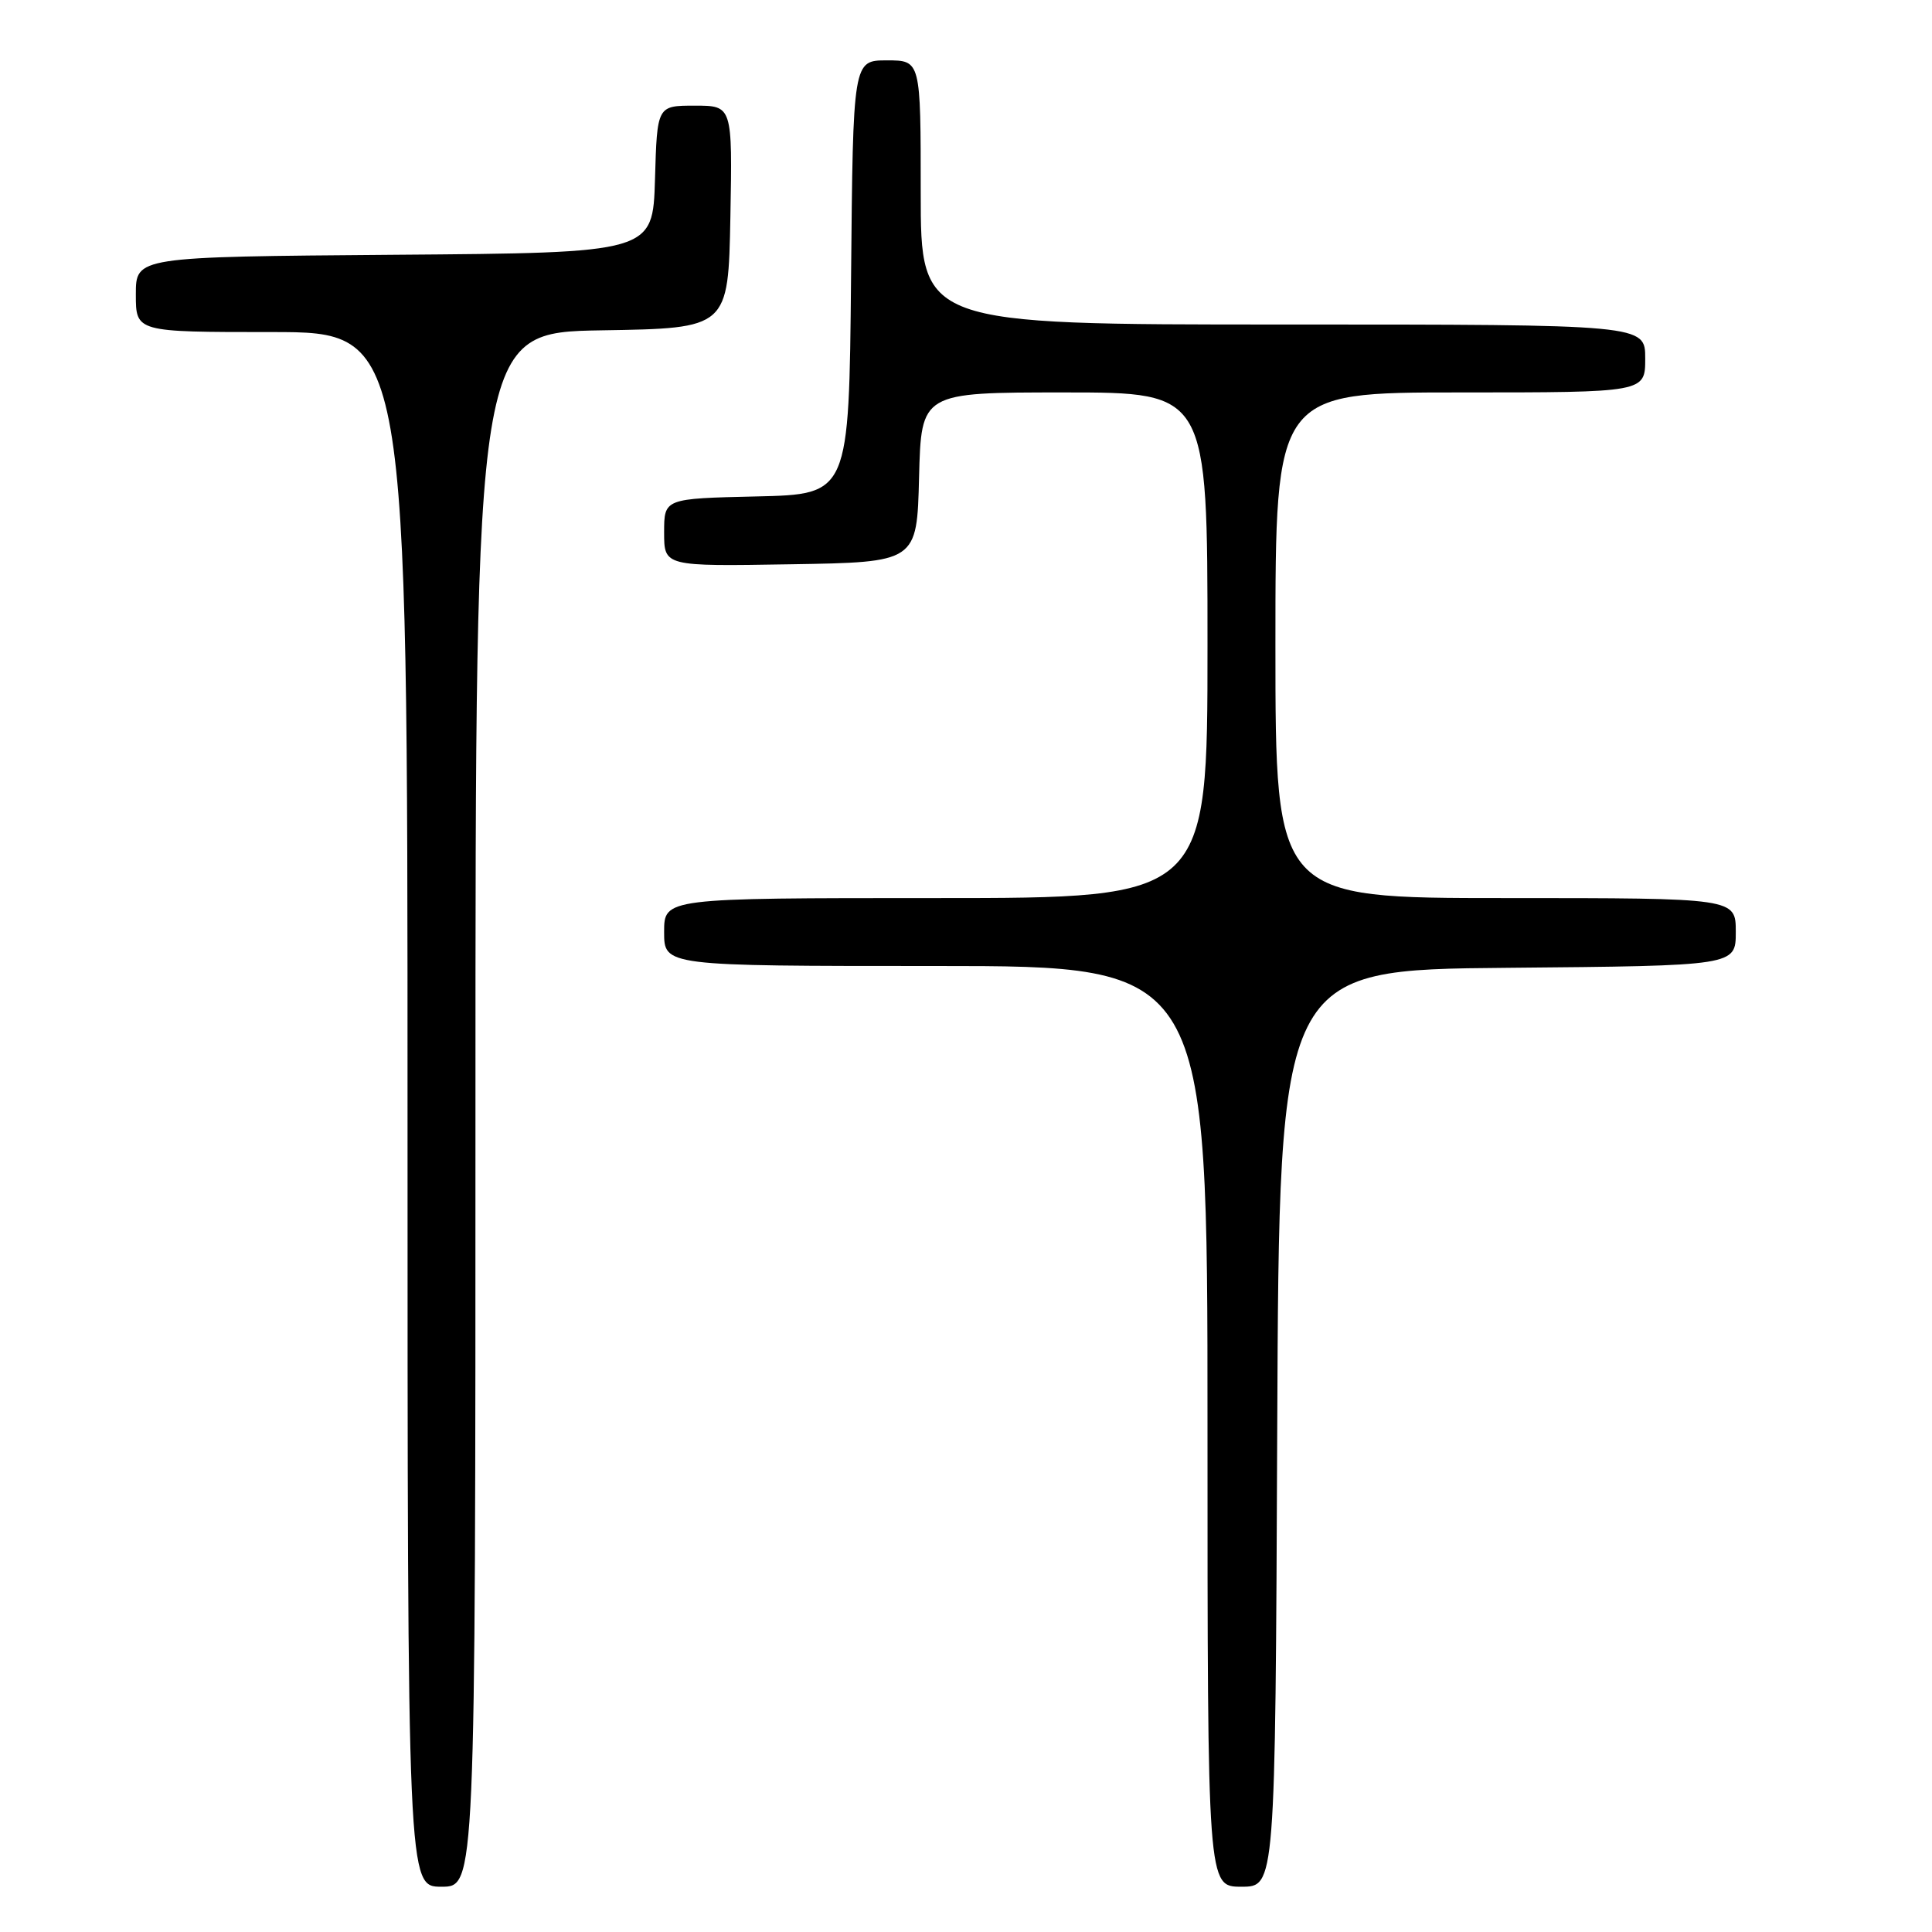 <?xml version="1.0" encoding="UTF-8" standalone="no"?>
<!DOCTYPE svg PUBLIC "-//W3C//DTD SVG 1.1//EN" "http://www.w3.org/Graphics/SVG/1.1/DTD/svg11.dtd" >
<svg xmlns="http://www.w3.org/2000/svg" xmlns:xlink="http://www.w3.org/1999/xlink" version="1.1" viewBox="0 0 256 256">
 <g >
 <path fill="currentColor"
d=" M 63.00 147.02 C 63.00 44.05 63.00 44.05 79.75 43.77 C 96.50 43.50 96.50 43.50 96.78 28.75 C 97.05 14.00 97.05 14.00 92.06 14.00 C 87.07 14.00 87.07 14.00 86.79 23.75 C 86.50 33.50 86.50 33.50 52.25 33.76 C 18.00 34.03 18.00 34.03 18.00 39.01 C 18.00 44.00 18.00 44.00 36.00 44.00 C 54.00 44.00 54.00 44.00 54.00 147.00 C 54.00 250.00 54.00 250.00 58.50 250.00 C 63.00 250.00 63.00 250.00 63.00 147.02 Z  M 169.24 189.25 C 169.50 128.50 169.50 128.50 199.75 128.24 C 230.00 127.97 230.00 127.97 230.00 123.49 C 230.00 119.00 230.00 119.00 199.50 119.00 C 169.00 119.00 169.00 119.00 169.00 85.50 C 169.00 52.00 169.00 52.00 193.50 52.00 C 218.00 52.00 218.00 52.00 218.00 47.50 C 218.00 43.00 218.00 43.00 170.00 43.00 C 122.00 43.00 122.00 43.00 122.00 25.50 C 122.00 8.00 122.00 8.00 117.52 8.00 C 113.03 8.00 113.03 8.00 112.77 36.75 C 112.50 65.50 112.50 65.50 100.25 65.78 C 88.00 66.06 88.00 66.06 88.00 70.55 C 88.00 75.05 88.00 75.05 104.75 74.77 C 121.50 74.50 121.50 74.50 121.78 63.25 C 122.07 52.00 122.07 52.00 141.03 52.00 C 160.00 52.00 160.00 52.00 160.00 85.50 C 160.00 119.00 160.00 119.00 124.00 119.00 C 88.00 119.00 88.00 119.00 88.00 123.50 C 88.00 128.00 88.00 128.00 124.00 128.00 C 160.00 128.00 160.00 128.00 160.00 189.00 C 160.00 250.00 160.00 250.00 164.49 250.00 C 168.98 250.00 168.98 250.00 169.24 189.25 Z "/>
</g>
</svg>